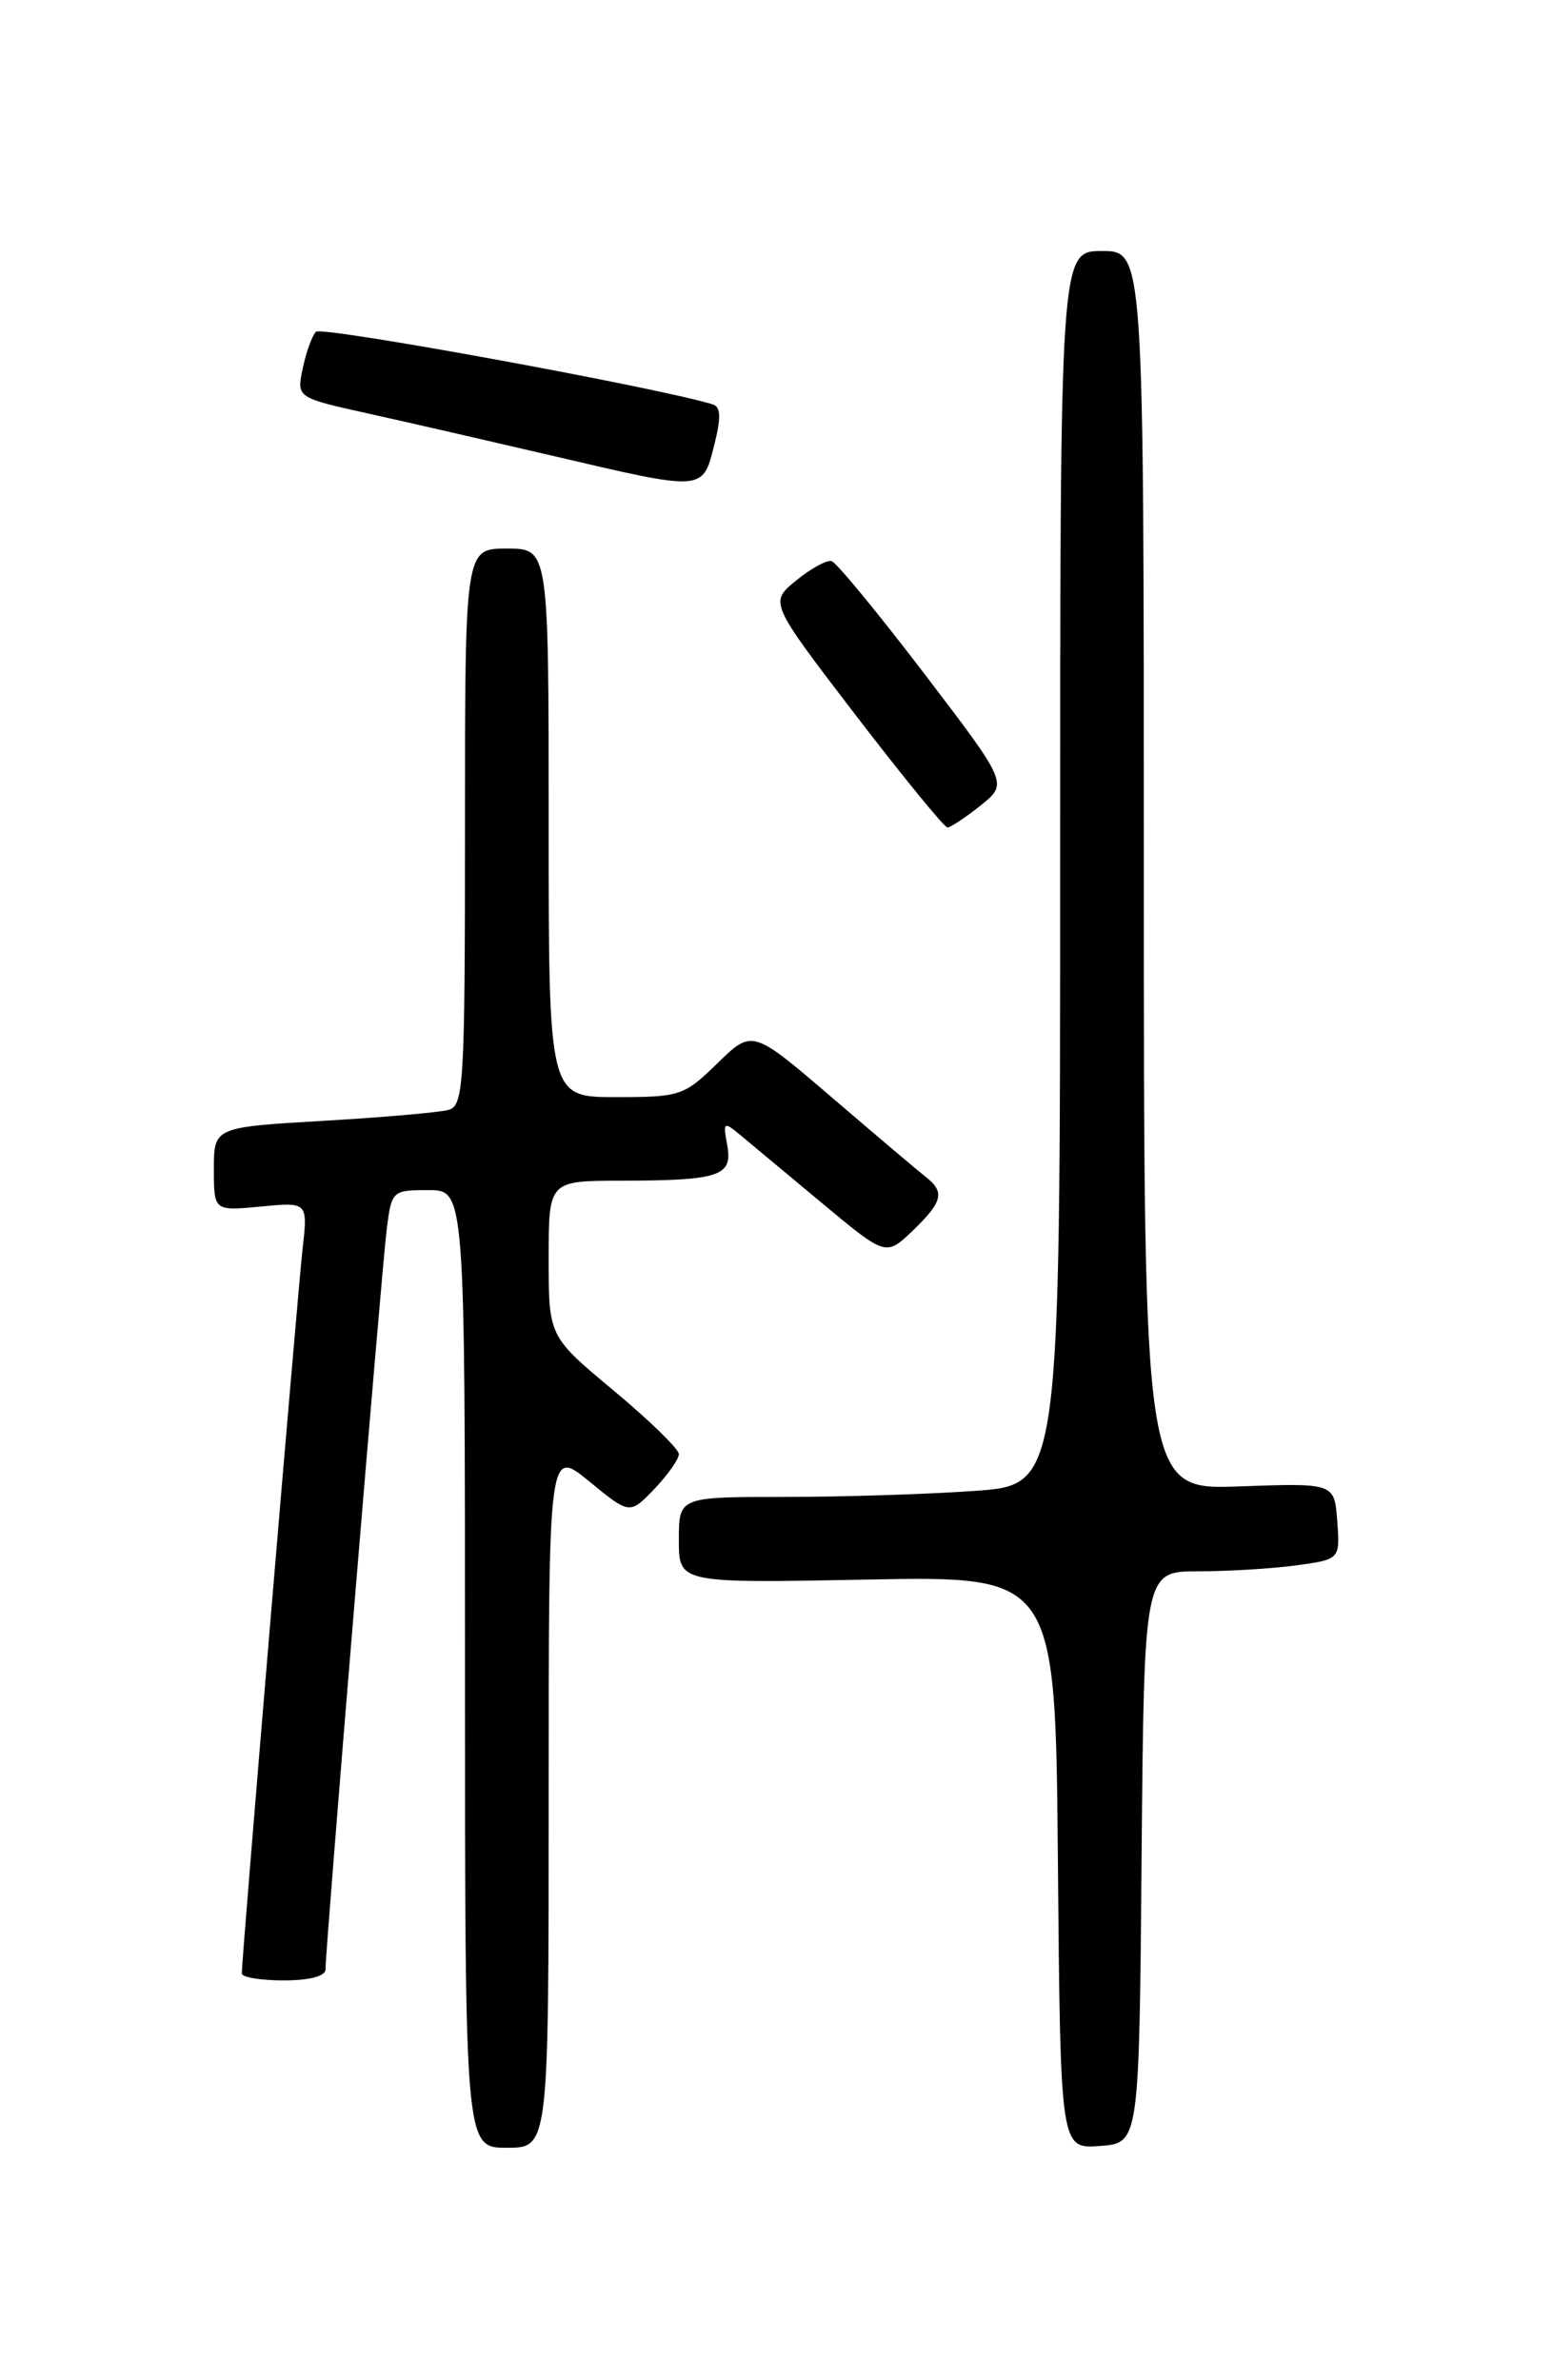 <?xml version="1.0" encoding="UTF-8" standalone="no"?>
<!DOCTYPE svg PUBLIC "-//W3C//DTD SVG 1.1//EN" "http://www.w3.org/Graphics/SVG/1.1/DTD/svg11.dtd" >
<svg xmlns="http://www.w3.org/2000/svg" xmlns:xlink="http://www.w3.org/1999/xlink" version="1.1" viewBox="0 0 167 256">
 <g >
 <path fill="currentColor"
d=" M 59.00 193.38 C 59.00 155.76 59.00 155.76 63.36 159.33 C 67.72 162.90 67.72 162.90 70.36 160.15 C 71.81 158.63 73.00 156.94 73.00 156.40 C 73.00 155.85 69.85 152.78 66.00 149.57 C 59.00 143.74 59.00 143.74 59.00 135.37 C 59.00 127.00 59.00 127.00 66.75 126.99 C 77.41 126.97 78.81 126.50 78.20 123.17 C 77.74 120.65 77.81 120.59 79.60 122.07 C 80.65 122.94 84.60 126.23 88.38 129.39 C 95.26 135.12 95.26 135.12 98.13 132.38 C 101.36 129.28 101.63 128.21 99.58 126.61 C 98.80 126.00 94.28 122.17 89.53 118.10 C 80.90 110.70 80.90 110.70 77.16 114.35 C 73.55 117.87 73.15 118.00 66.21 118.00 C 59.00 118.00 59.00 118.00 59.00 88.50 C 59.00 59.00 59.00 59.00 54.50 59.00 C 50.00 59.00 50.00 59.00 50.00 88.93 C 50.00 116.58 49.87 118.90 48.25 119.37 C 47.29 119.64 41.21 120.18 34.75 120.55 C 23.00 121.24 23.00 121.24 23.00 125.75 C 23.00 130.25 23.00 130.25 28.05 129.77 C 33.11 129.28 33.11 129.28 32.53 134.39 C 32.00 139.14 26.00 210.59 26.00 212.25 C 26.00 212.66 28.02 213.00 30.50 213.00 C 33.27 213.00 35.00 212.55 35.00 211.83 C 35.00 209.57 41.05 136.45 41.58 132.25 C 42.11 128.06 42.18 128.00 46.06 128.00 C 50.00 128.00 50.00 128.00 50.00 179.50 C 50.00 231.00 50.00 231.00 54.50 231.00 C 59.00 231.00 59.00 231.00 59.00 193.38 Z  M 122.76 199.75 C 123.03 169.00 123.03 169.00 128.87 169.00 C 132.09 169.00 136.83 168.71 139.41 168.36 C 144.10 167.71 144.10 167.71 143.80 163.61 C 143.50 159.50 143.50 159.50 133.25 159.87 C 123.00 160.23 123.00 160.23 123.00 93.62 C 123.00 27.00 123.00 27.00 118.50 27.00 C 114.00 27.00 114.00 27.00 114.00 93.35 C 114.00 159.70 114.00 159.70 104.85 160.35 C 99.81 160.71 90.59 161.00 84.35 161.00 C 73.00 161.00 73.00 161.00 73.00 165.64 C 73.00 170.28 73.00 170.28 93.25 169.89 C 113.50 169.50 113.50 169.50 113.76 200.31 C 114.03 231.11 114.03 231.11 118.26 230.81 C 122.50 230.50 122.50 230.50 122.76 199.75 Z  M 105.45 86.63 C 108.40 84.27 108.40 84.27 99.38 72.44 C 94.42 65.94 89.94 60.50 89.43 60.35 C 88.92 60.20 87.20 61.14 85.62 62.43 C 82.73 64.79 82.73 64.79 92.00 76.90 C 97.10 83.55 101.55 89.00 101.89 89.00 C 102.22 88.99 103.83 87.93 105.45 86.63 Z  M 76.79 47.93 C 77.55 44.94 77.52 43.77 76.66 43.50 C 71.08 41.74 34.56 35.05 33.97 35.68 C 33.55 36.13 32.91 37.91 32.55 39.64 C 31.89 42.77 31.89 42.77 39.70 44.50 C 43.99 45.45 52.90 47.50 59.50 49.04 C 75.72 52.84 75.54 52.86 76.79 47.93 Z "/>
</g>
</svg>